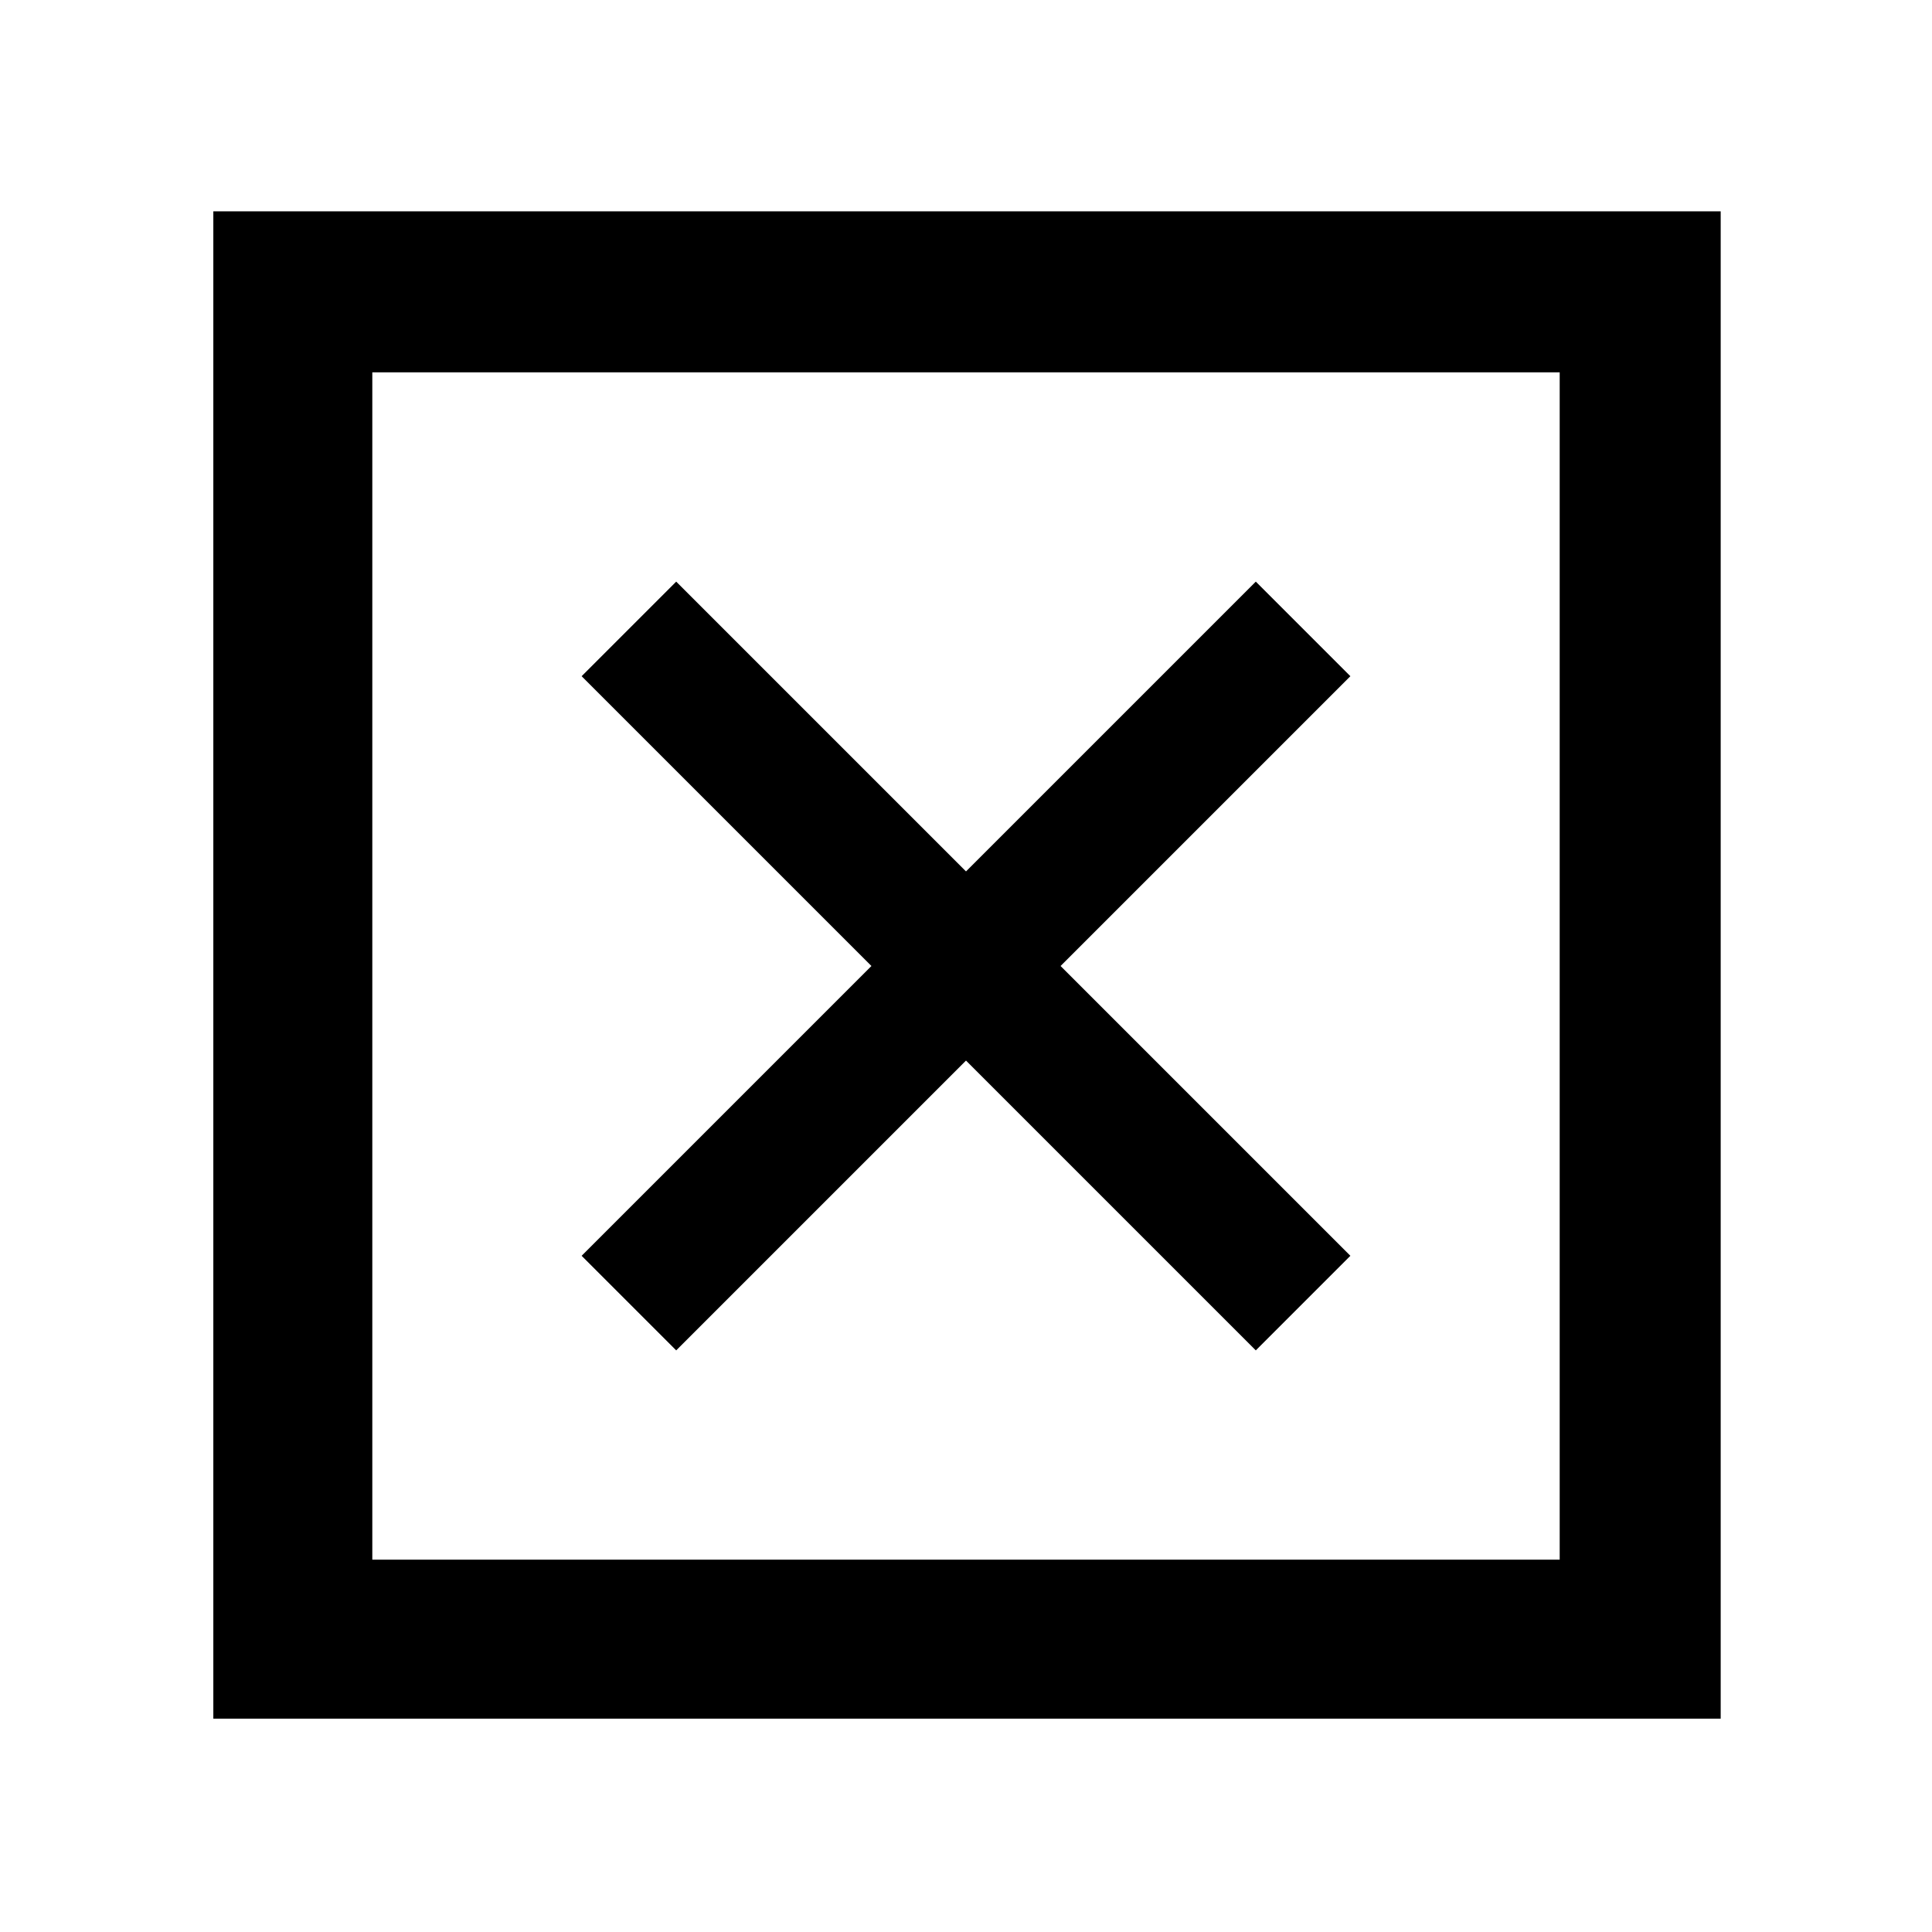 <svg xmlns="http://www.w3.org/2000/svg" height="48" width="48"><path d="M9.25 38.75H38.75V9.25H9.25ZM5.3 42.7V5.25H42.75V42.7ZM16.8 33.55 24 26.35 31.2 33.55 33.55 31.2 26.35 24 33.55 16.8 31.2 14.45 24 21.65 16.8 14.45 14.45 16.8 21.65 24 14.45 31.2ZM9.25 38.75V9.25V38.75Z"/></svg>
